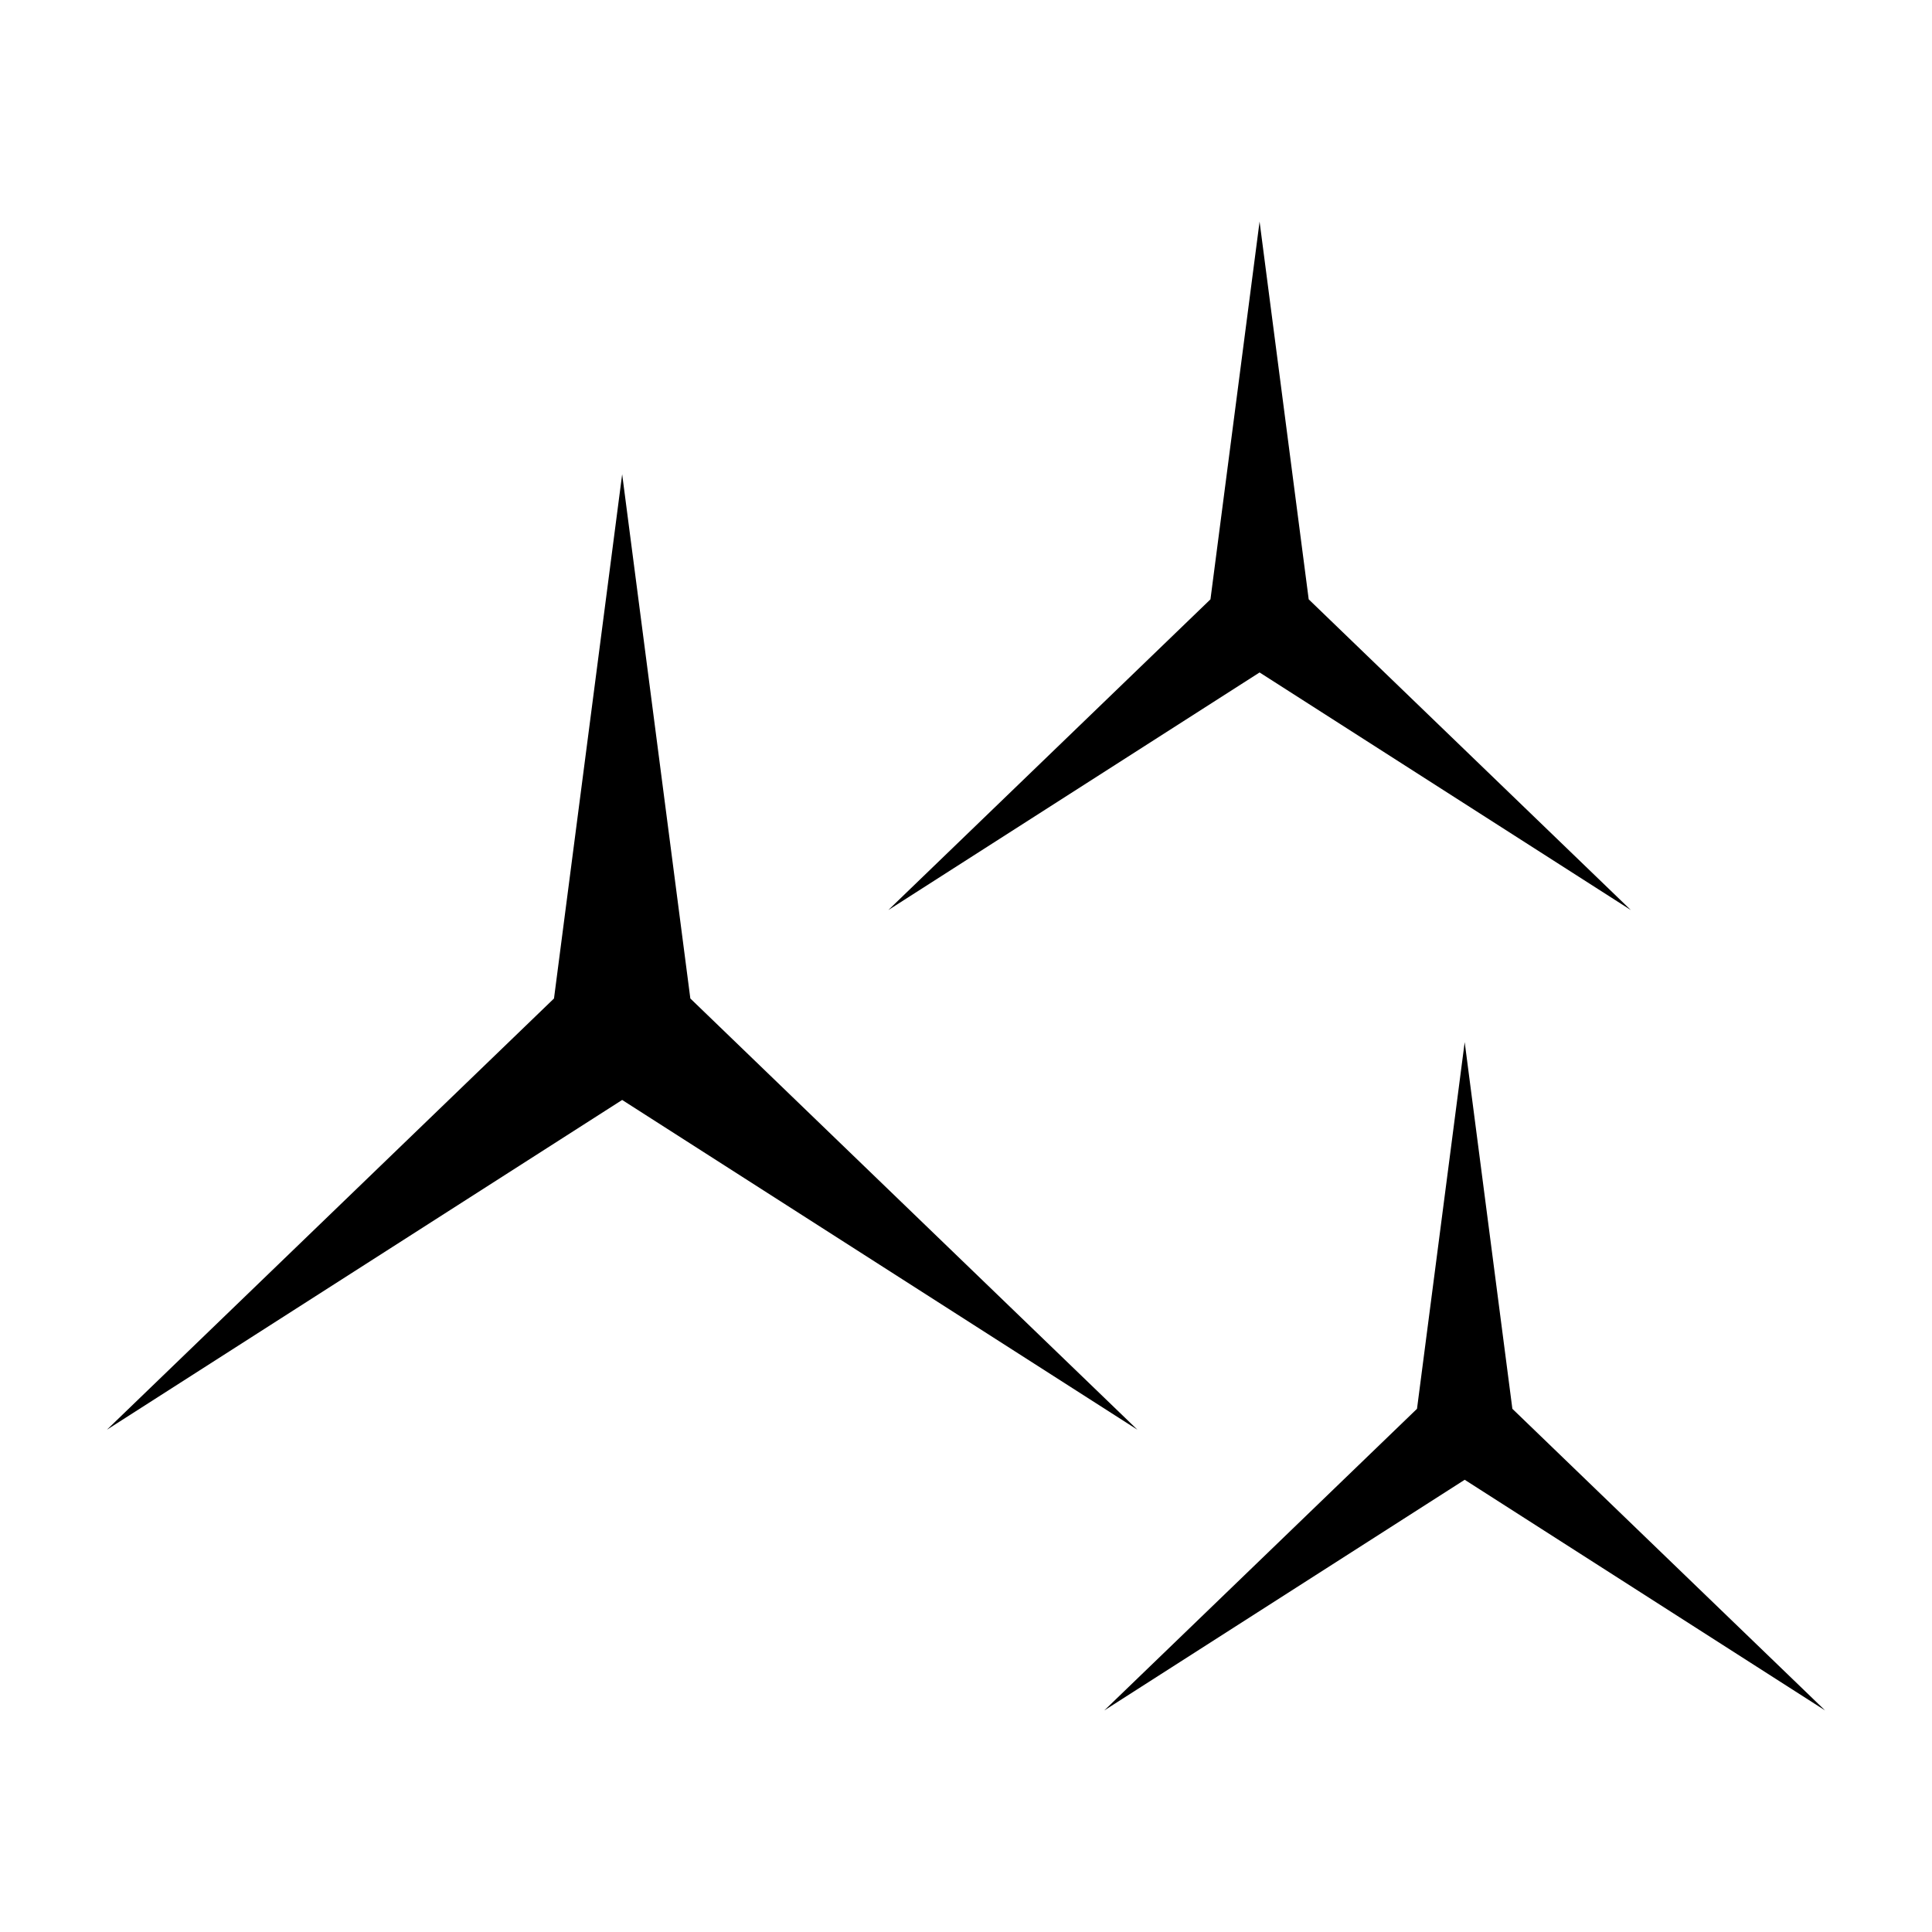 <?xml version="1.0" encoding="UTF-8"?>
<svg id="Layer_1" xmlns="http://www.w3.org/2000/svg" viewBox="0 0 512 512">
  <polygon points="182.947 264.61 164.88 125.682 146.814 264.61 28.333 378.889 164.88 291.499 301.428 378.889 182.947 264.61"/>
  <polygon points="432.199 241.182 346.821 158.831 333.802 58.719 320.784 158.831 235.405 241.182 333.802 178.208 432.199 241.182"/>
  <polygon points="400.794 373.347 388.158 276.173 375.521 373.347 292.648 453.281 388.158 392.155 483.667 453.281 400.794 373.347"/>
</svg>